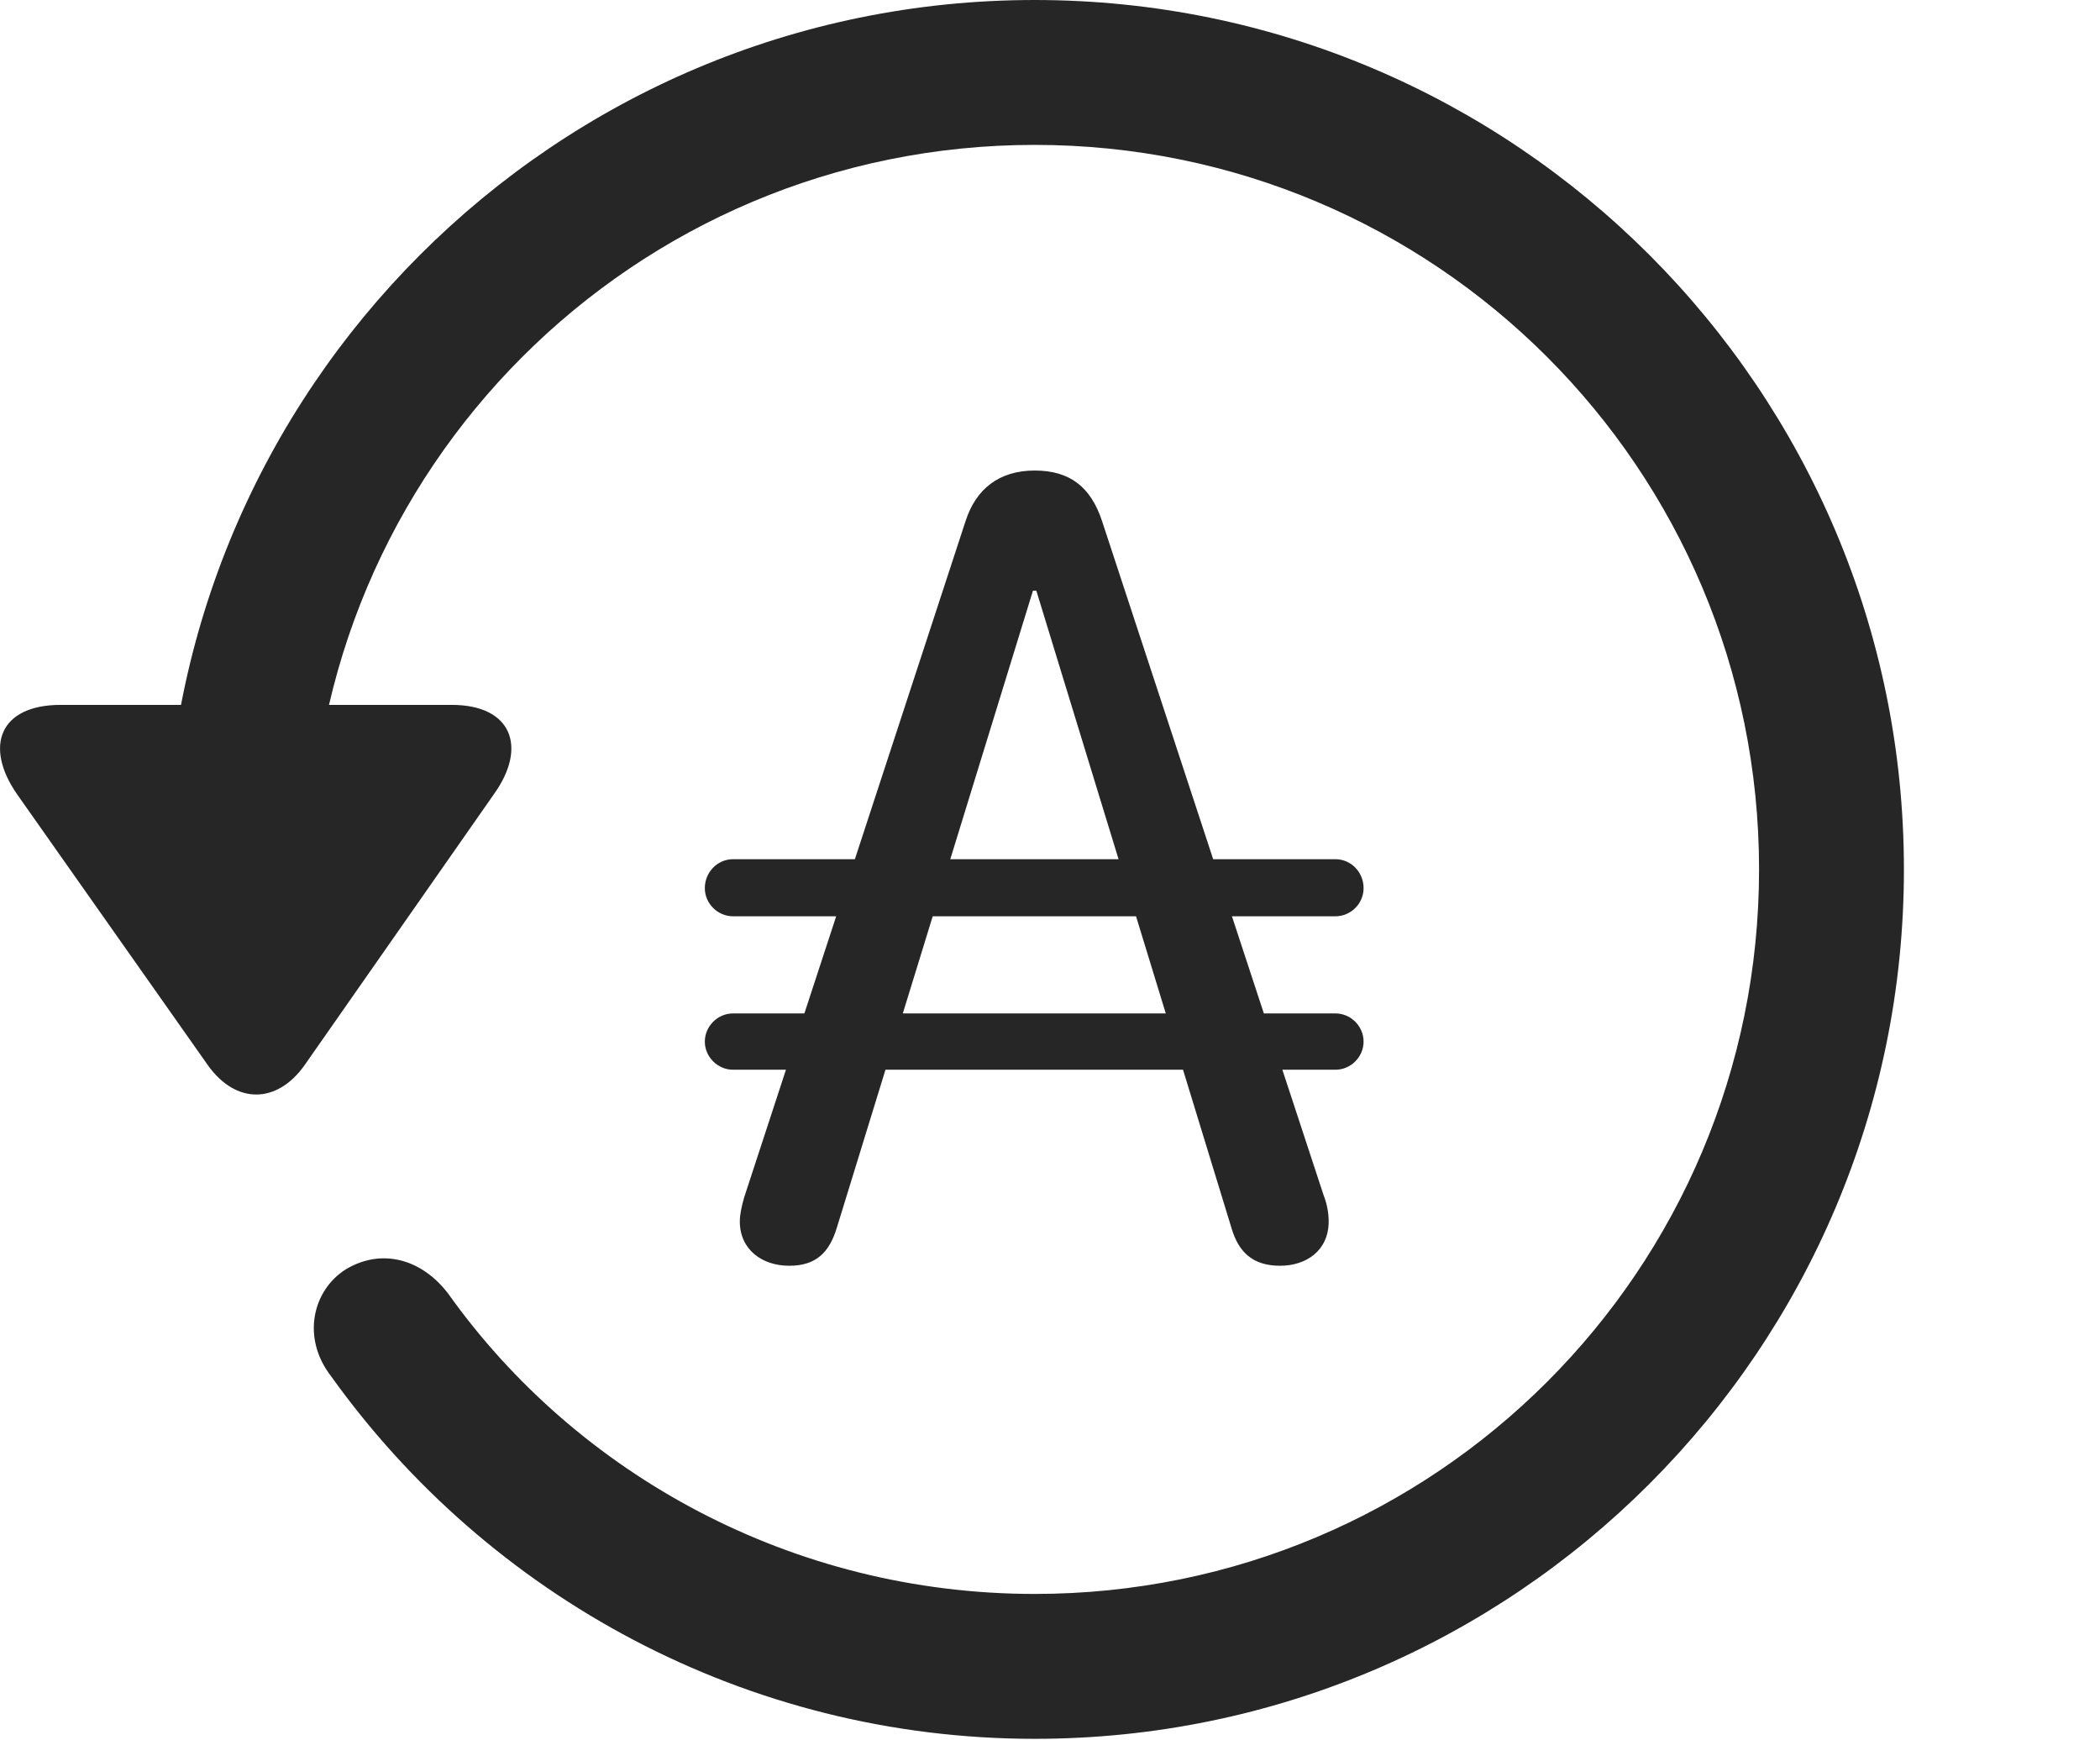 <?xml version="1.0" encoding="UTF-8"?>
<!--Generator: Apple Native CoreSVG 326-->
<!DOCTYPE svg
PUBLIC "-//W3C//DTD SVG 1.1//EN"
       "http://www.w3.org/Graphics/SVG/1.1/DTD/svg11.dtd">
<svg version="1.1" xmlns="http://www.w3.org/2000/svg" xmlns:xlink="http://www.w3.org/1999/xlink" viewBox="0 0 24.065 19.932">
 <g>
  <rect height="19.932" opacity="0" width="24.065" x="0" y="0"/>
  <path d="M11.857 19.922C17.355 19.922 21.818 15.459 21.818 9.961C21.818 4.463 17.355 0 11.857 0C6.359 0 1.896 4.463 1.896 9.961L3.556 9.961C3.556 5.371 7.267 1.66 11.857 1.66C16.447 1.66 20.158 5.371 20.158 9.961C20.158 14.551 16.447 18.262 11.857 18.262C9.083 18.262 6.613 16.895 5.138 14.824C4.835 14.424 4.376 14.297 3.966 14.541C3.576 14.785 3.458 15.332 3.79 15.762C5.597 18.291 8.556 19.922 11.857 19.922ZM0.695 8.076C-0.008 8.076-0.184 8.555 0.197 9.102L2.384 12.207C2.706 12.656 3.175 12.646 3.488 12.207L5.665 9.092C6.046 8.555 5.861 8.076 5.177 8.076Z" fill="black" fill-opacity="0.85"/>
  <path d="M9.044 14.502C9.347 14.502 9.503 14.355 9.591 14.062L11.837 6.768L11.876 6.768L14.113 14.072C14.191 14.336 14.347 14.502 14.669 14.502C14.972 14.502 15.226 14.326 15.226 13.994C15.226 13.896 15.206 13.789 15.167 13.691L12.628 5.967C12.501 5.586 12.267 5.391 11.857 5.391C11.447 5.391 11.183 5.605 11.066 5.967L8.527 13.721C8.497 13.828 8.478 13.916 8.478 13.994C8.478 14.316 8.732 14.502 9.044 14.502ZM8.077 10.176C8.077 10.352 8.224 10.498 8.4 10.498L15.304 10.498C15.48 10.498 15.626 10.352 15.626 10.176C15.626 9.99 15.48 9.844 15.304 9.844L8.4 9.844C8.224 9.844 8.077 9.99 8.077 10.176ZM8.077 11.934C8.077 12.109 8.224 12.256 8.4 12.256L15.304 12.256C15.48 12.256 15.626 12.109 15.626 11.934C15.626 11.758 15.48 11.611 15.304 11.611L8.4 11.611C8.224 11.611 8.077 11.758 8.077 11.934Z" fill="black" fill-opacity="0.85"/>
 </g>
</svg>
